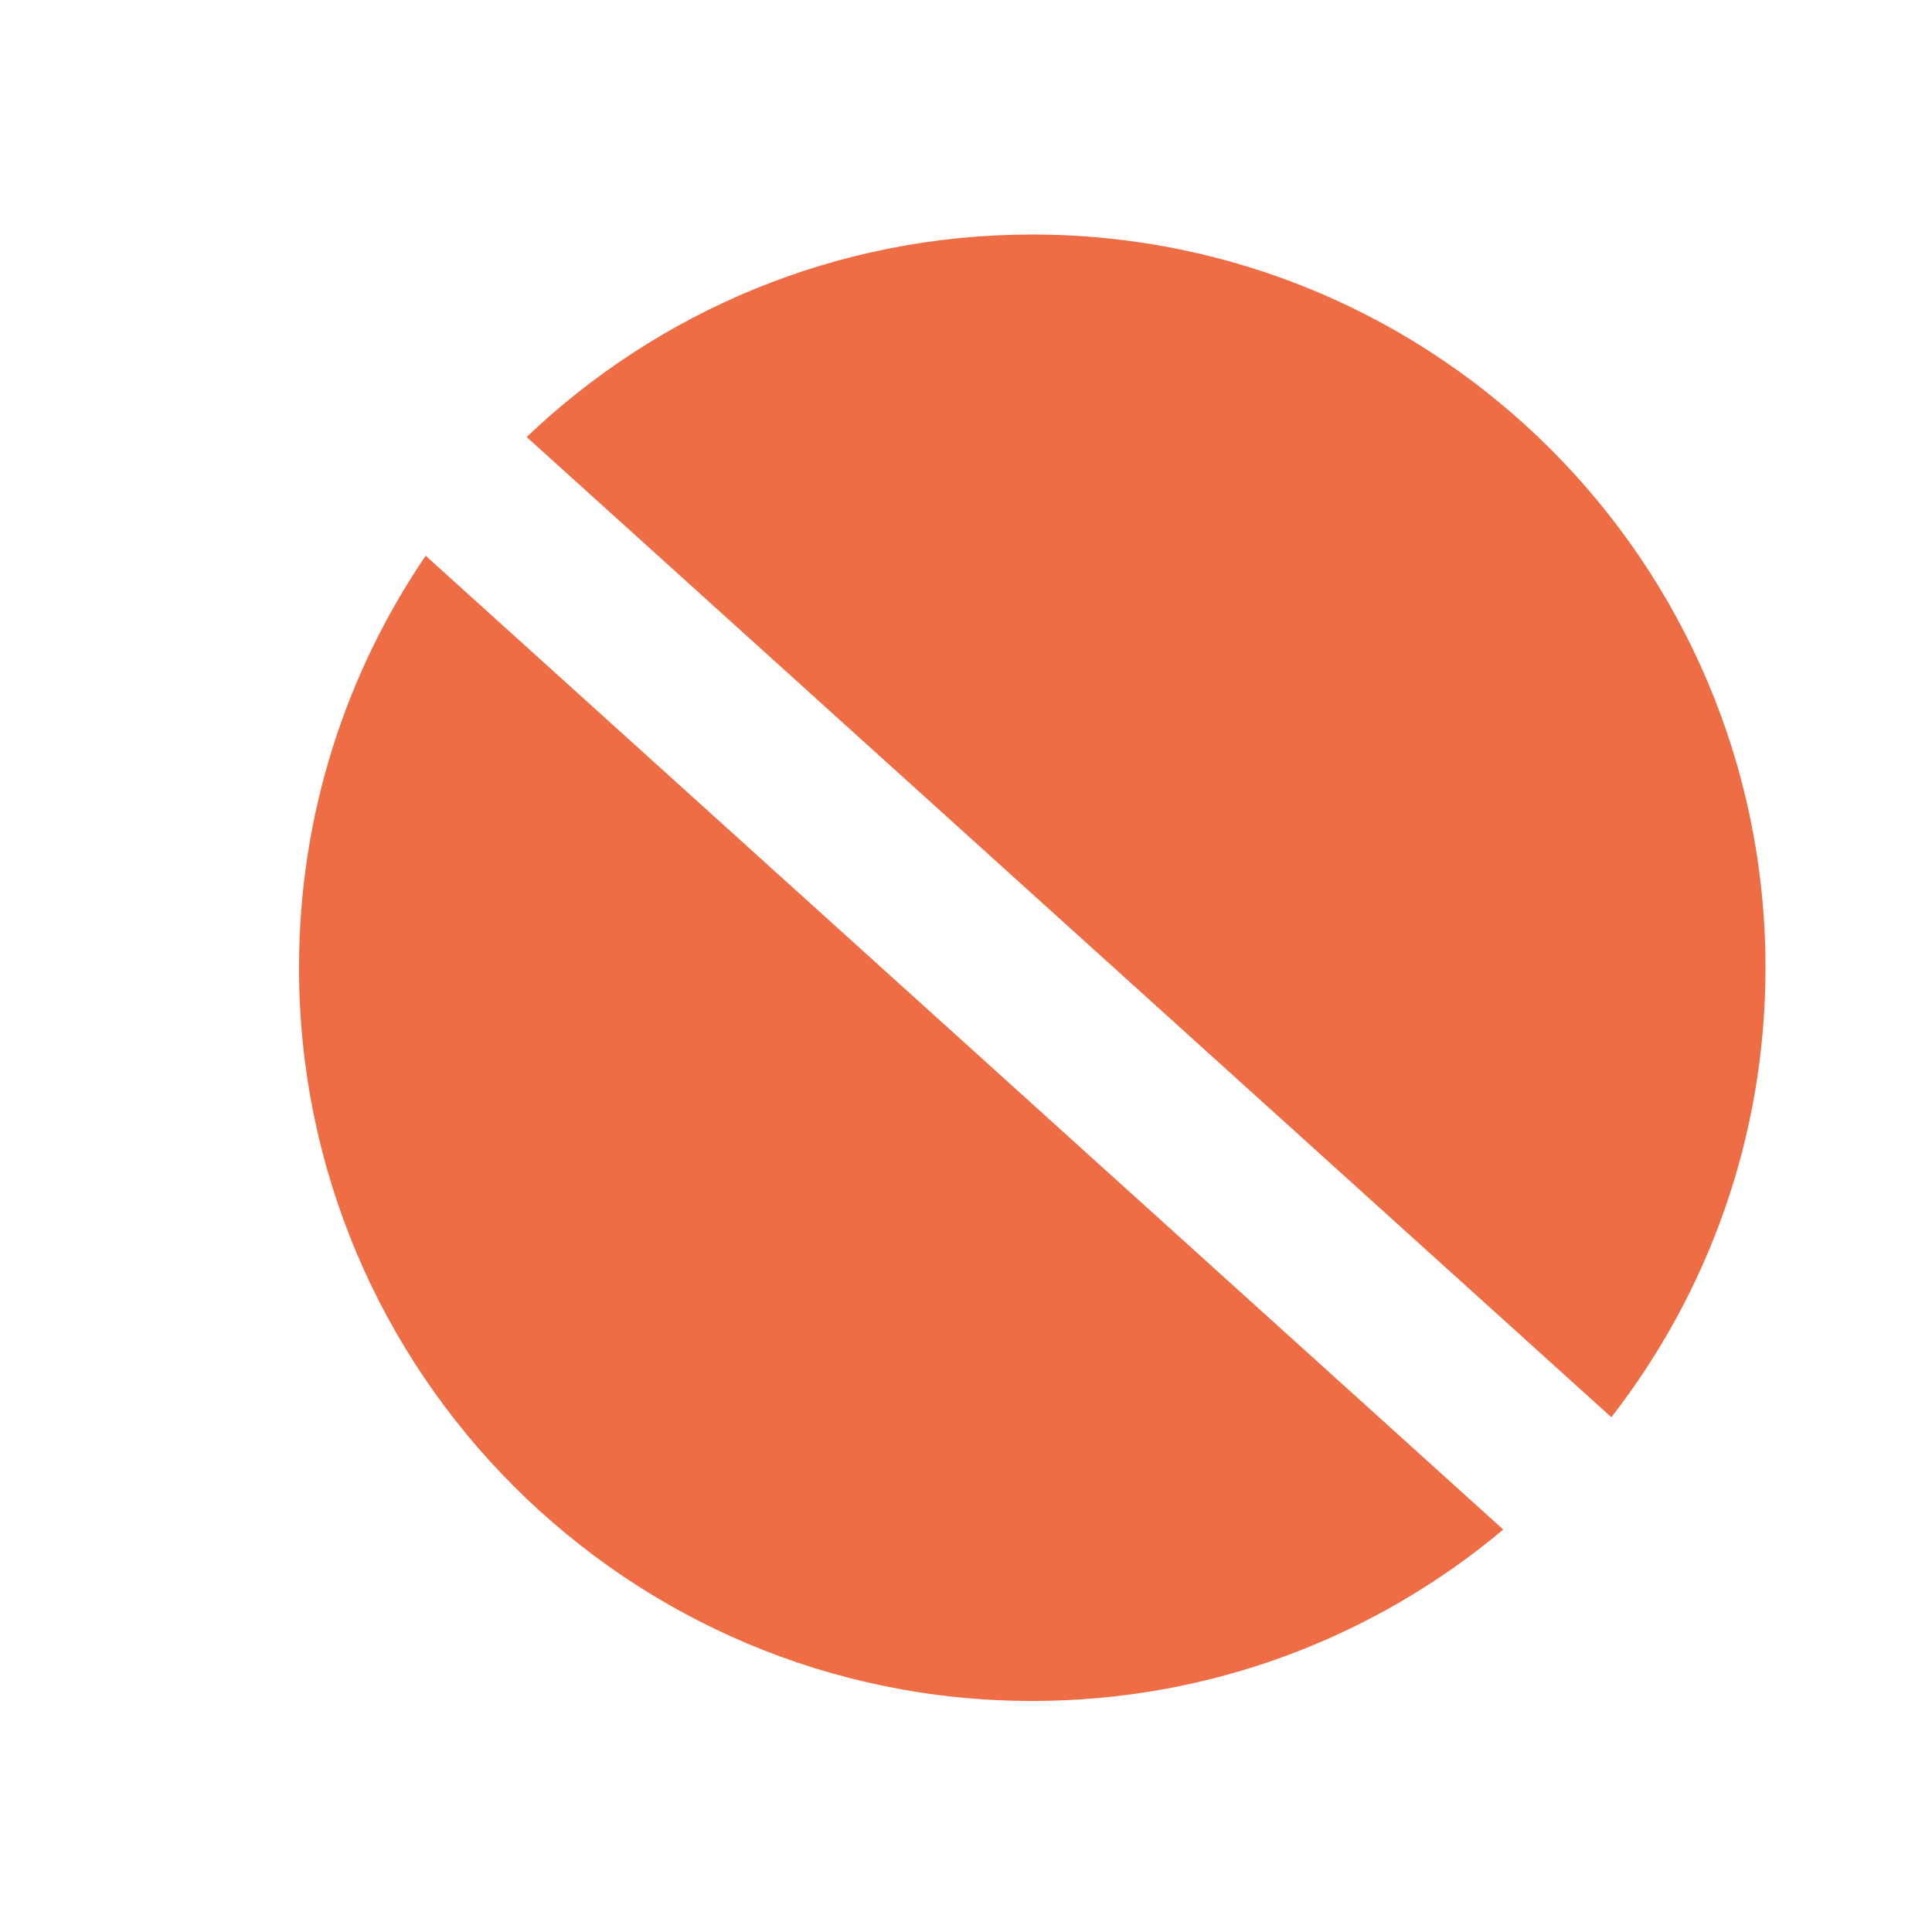 <?xml version="1.0" encoding="utf-8"?>
<!-- Generator: Adobe Illustrator 15.0.0, SVG Export Plug-In  -->
<!DOCTYPE svg PUBLIC "-//W3C//DTD SVG 1.1//EN" "http://www.w3.org/Graphics/SVG/1.1/DTD/svg11.dtd">
<svg version="1.1"
	 xmlns="http://www.w3.org/2000/svg" xmlns:xlink="http://www.w3.org/1999/xlink" xmlns:a="http://ns.adobe.com/AdobeSVGViewerExtensions/3.0/"
	 x="0px" y="0px" width="124px" height="124px" viewBox="-19.192 -15.052 124 124"
	 overflow="visible" enable-background="new -19.192 -15.052 124 124" xml:space="preserve">
<defs>
</defs>
<path fill="#EE6D44" d="M94.121,47.06C94.121,21.068,73.052,0,47.061,0C34.476,0,23.054,4.949,14.61,12.996l69.618,62.913
	C90.423,67.94,94.121,57.935,94.121,47.06z"/>
<path fill="#EE6D44" d="M0,47.06C0,73.052,21.07,94.12,47.061,94.12c11.511,0,22.052-4.139,30.229-11.002l-69.161-62.5
	C3,28.155,0,37.256,0,47.06z"/>
</svg>
